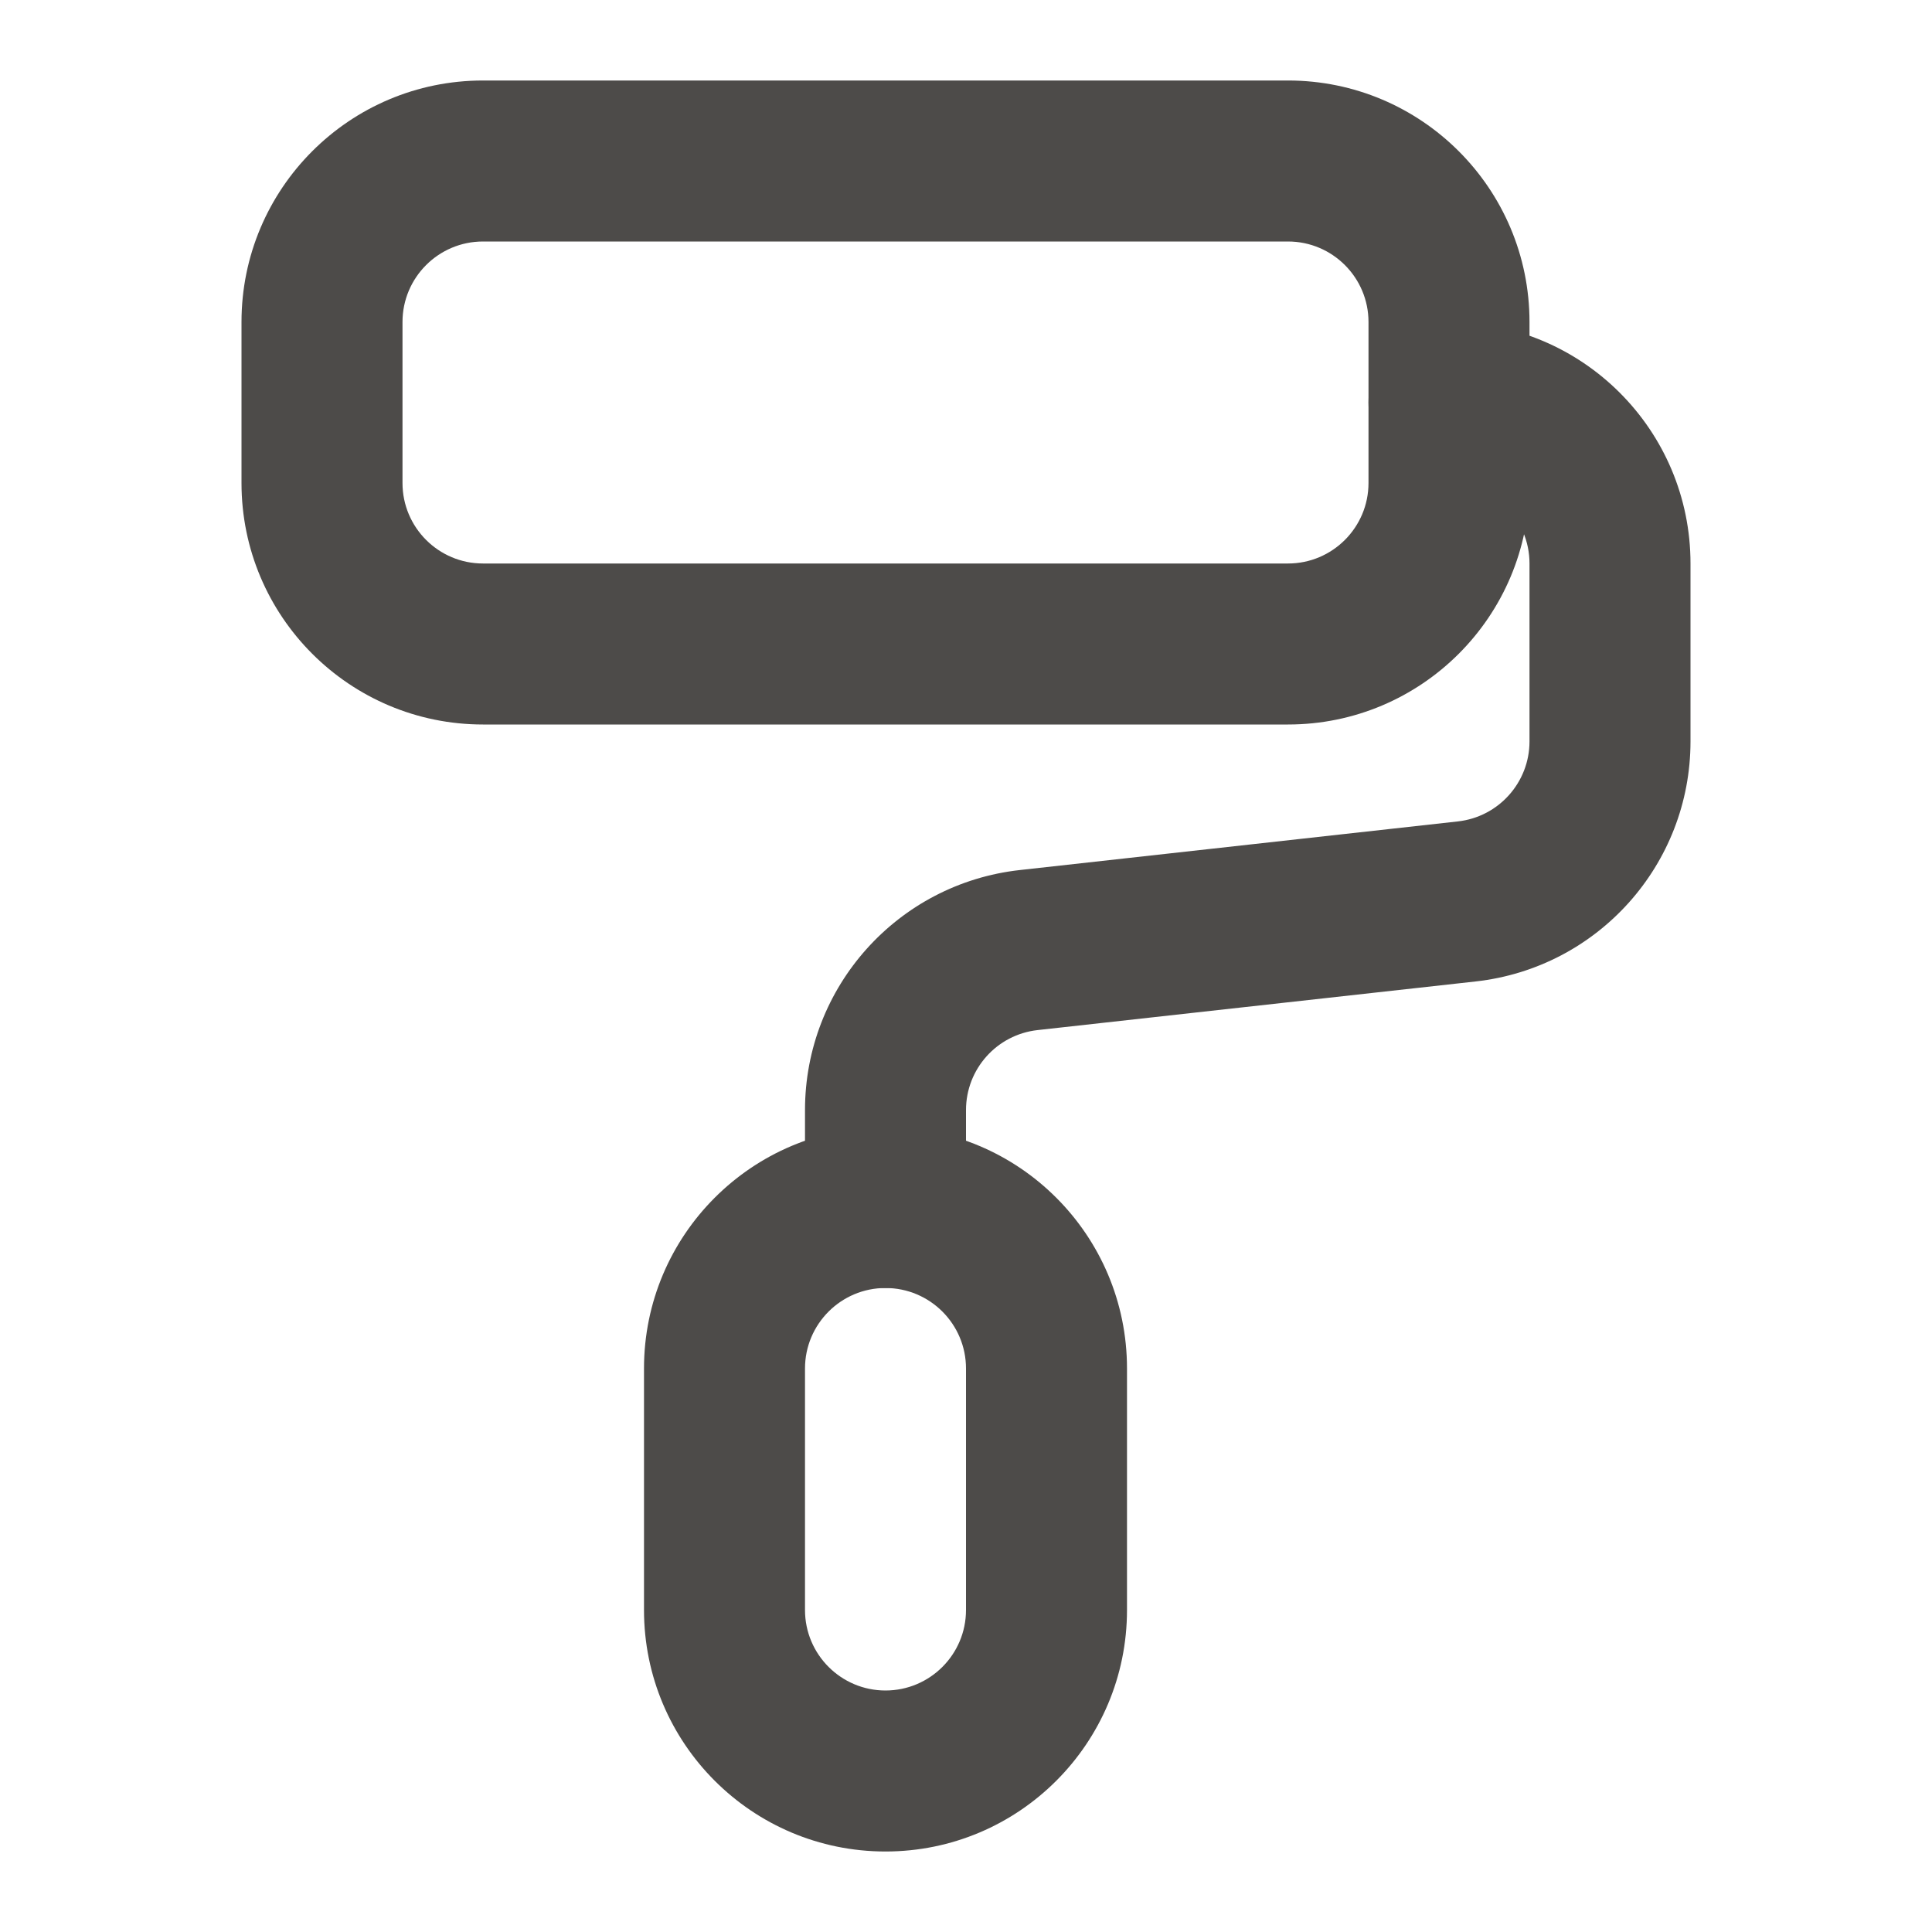 <svg width="24" height="24" viewBox="0 0 24 24" fill="none" xmlns="http://www.w3.org/2000/svg">
<path d="M18 6C18.552 6 19 6.448 19 7V9.21C19 9.719 18.617 10.148 18.11 10.204L12.669 10.808C11.149 10.977 10 12.261 10 13.79V15C10 15.552 10.448 16 11 16C11.552 16 12 15.552 12 15V13.79C12 13.28 12.383 12.852 12.89 12.796L18.331 12.192C19.851 12.023 21 10.739 21 9.21V7C21 5.343 19.657 4 18 4C17.448 4 17 4.448 17 5C17 5.552 17.448 6 18 6Z" fill="#4D4B49"/>
<path fill-rule="evenodd" clip-rule="evenodd" d="M12 20V17C12 16.448 11.552 16 11 16C10.448 16 10 16.448 10 17V20C10 20.552 10.448 21 11 21C11.552 21 12 20.552 12 20ZM11 14C9.343 14 8 15.343 8 17V20C8 21.657 9.343 23 11 23C12.657 23 14 21.657 14 20V17C14 15.343 12.657 14 11 14Z" fill="#4D4B49"/>
<path fill-rule="evenodd" clip-rule="evenodd" d="M16 3H6C5.448 3 5 3.448 5 4V6C5 6.552 5.448 7 6 7H16C16.552 7 17 6.552 17 6V4C17 3.448 16.552 3 16 3ZM6 1C4.343 1 3 2.343 3 4V6C3 7.657 4.343 9 6 9H16C17.657 9 19 7.657 19 6V4C19 2.343 17.657 1 16 1H6Z" fill="#4D4B49"/>
</svg>

